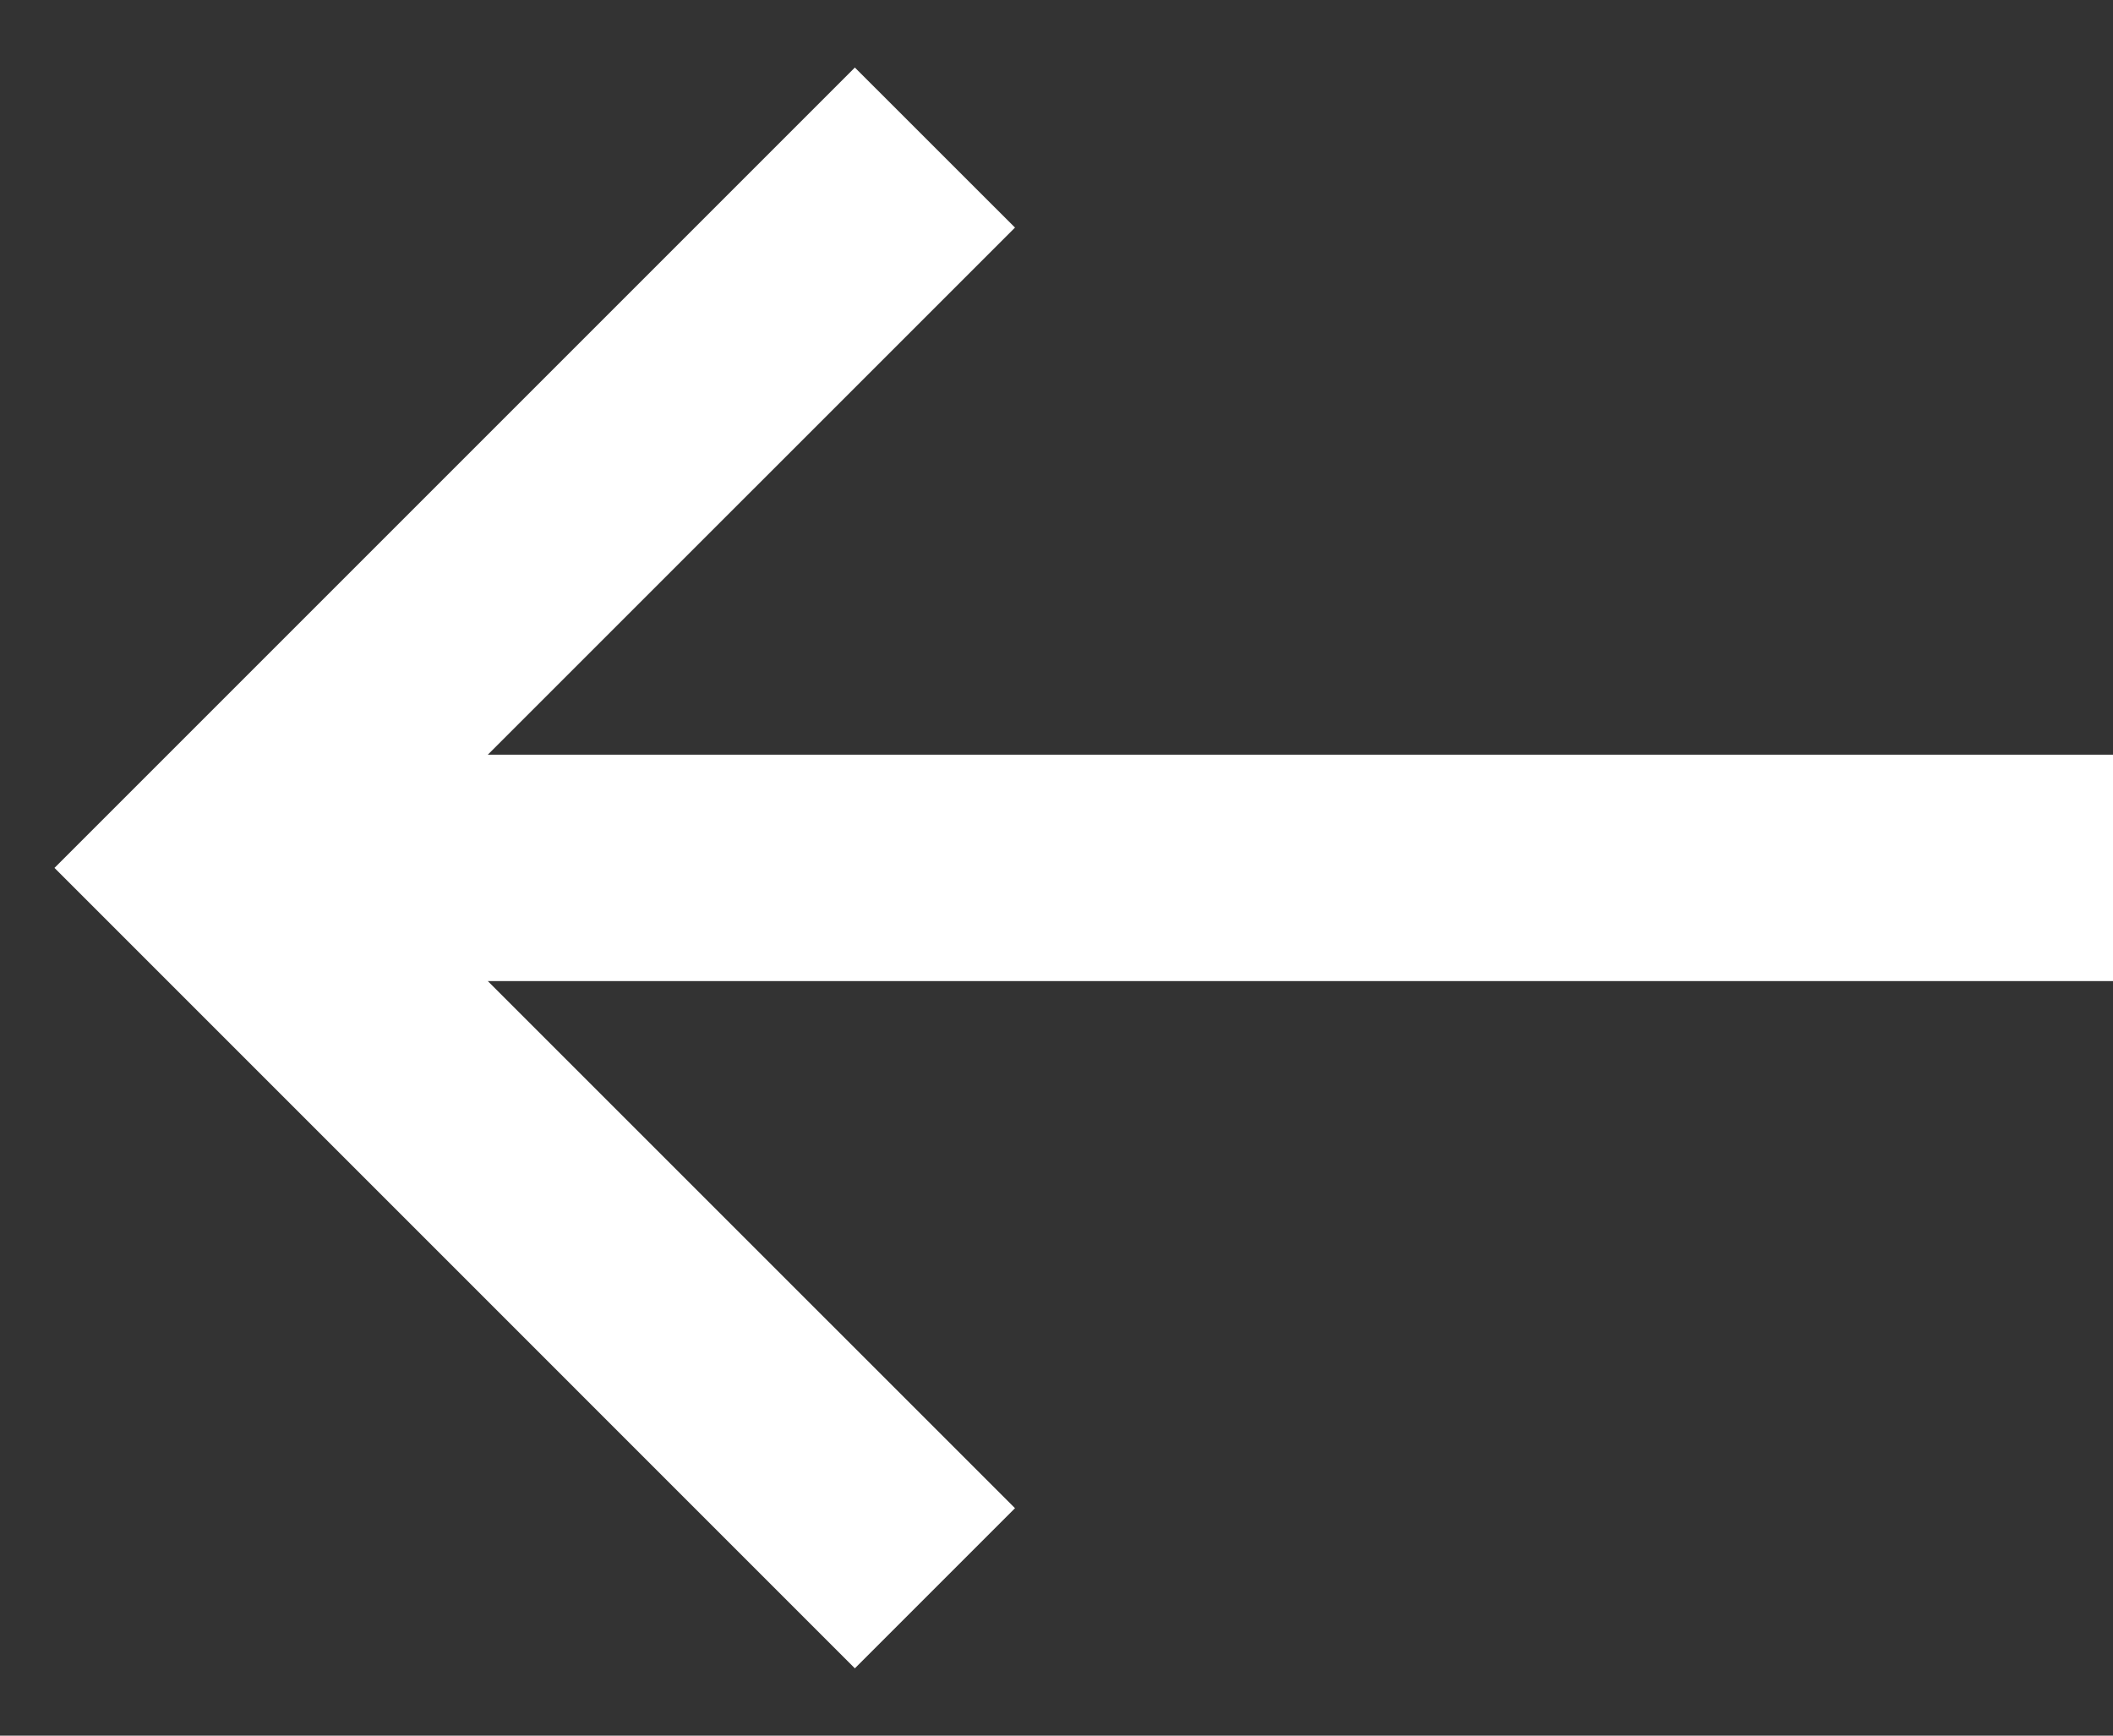 <svg width="28" height="23" viewBox="0 0 28 23" fill="none" xmlns="http://www.w3.org/2000/svg">
<rect x="0" y="0" width="28" height="23" fill="#333333" stroke="none"/>
<path fill-rule="evenodd" clip-rule="evenodd" d="M11.328 0.895L13.45 3.016L6.464 10.001L28 10.001V13.001L6.464 13.001L13.45 19.986L11.328 22.108L0.722 11.501L11.328 0.895Z" fill="white"/>
</svg>
